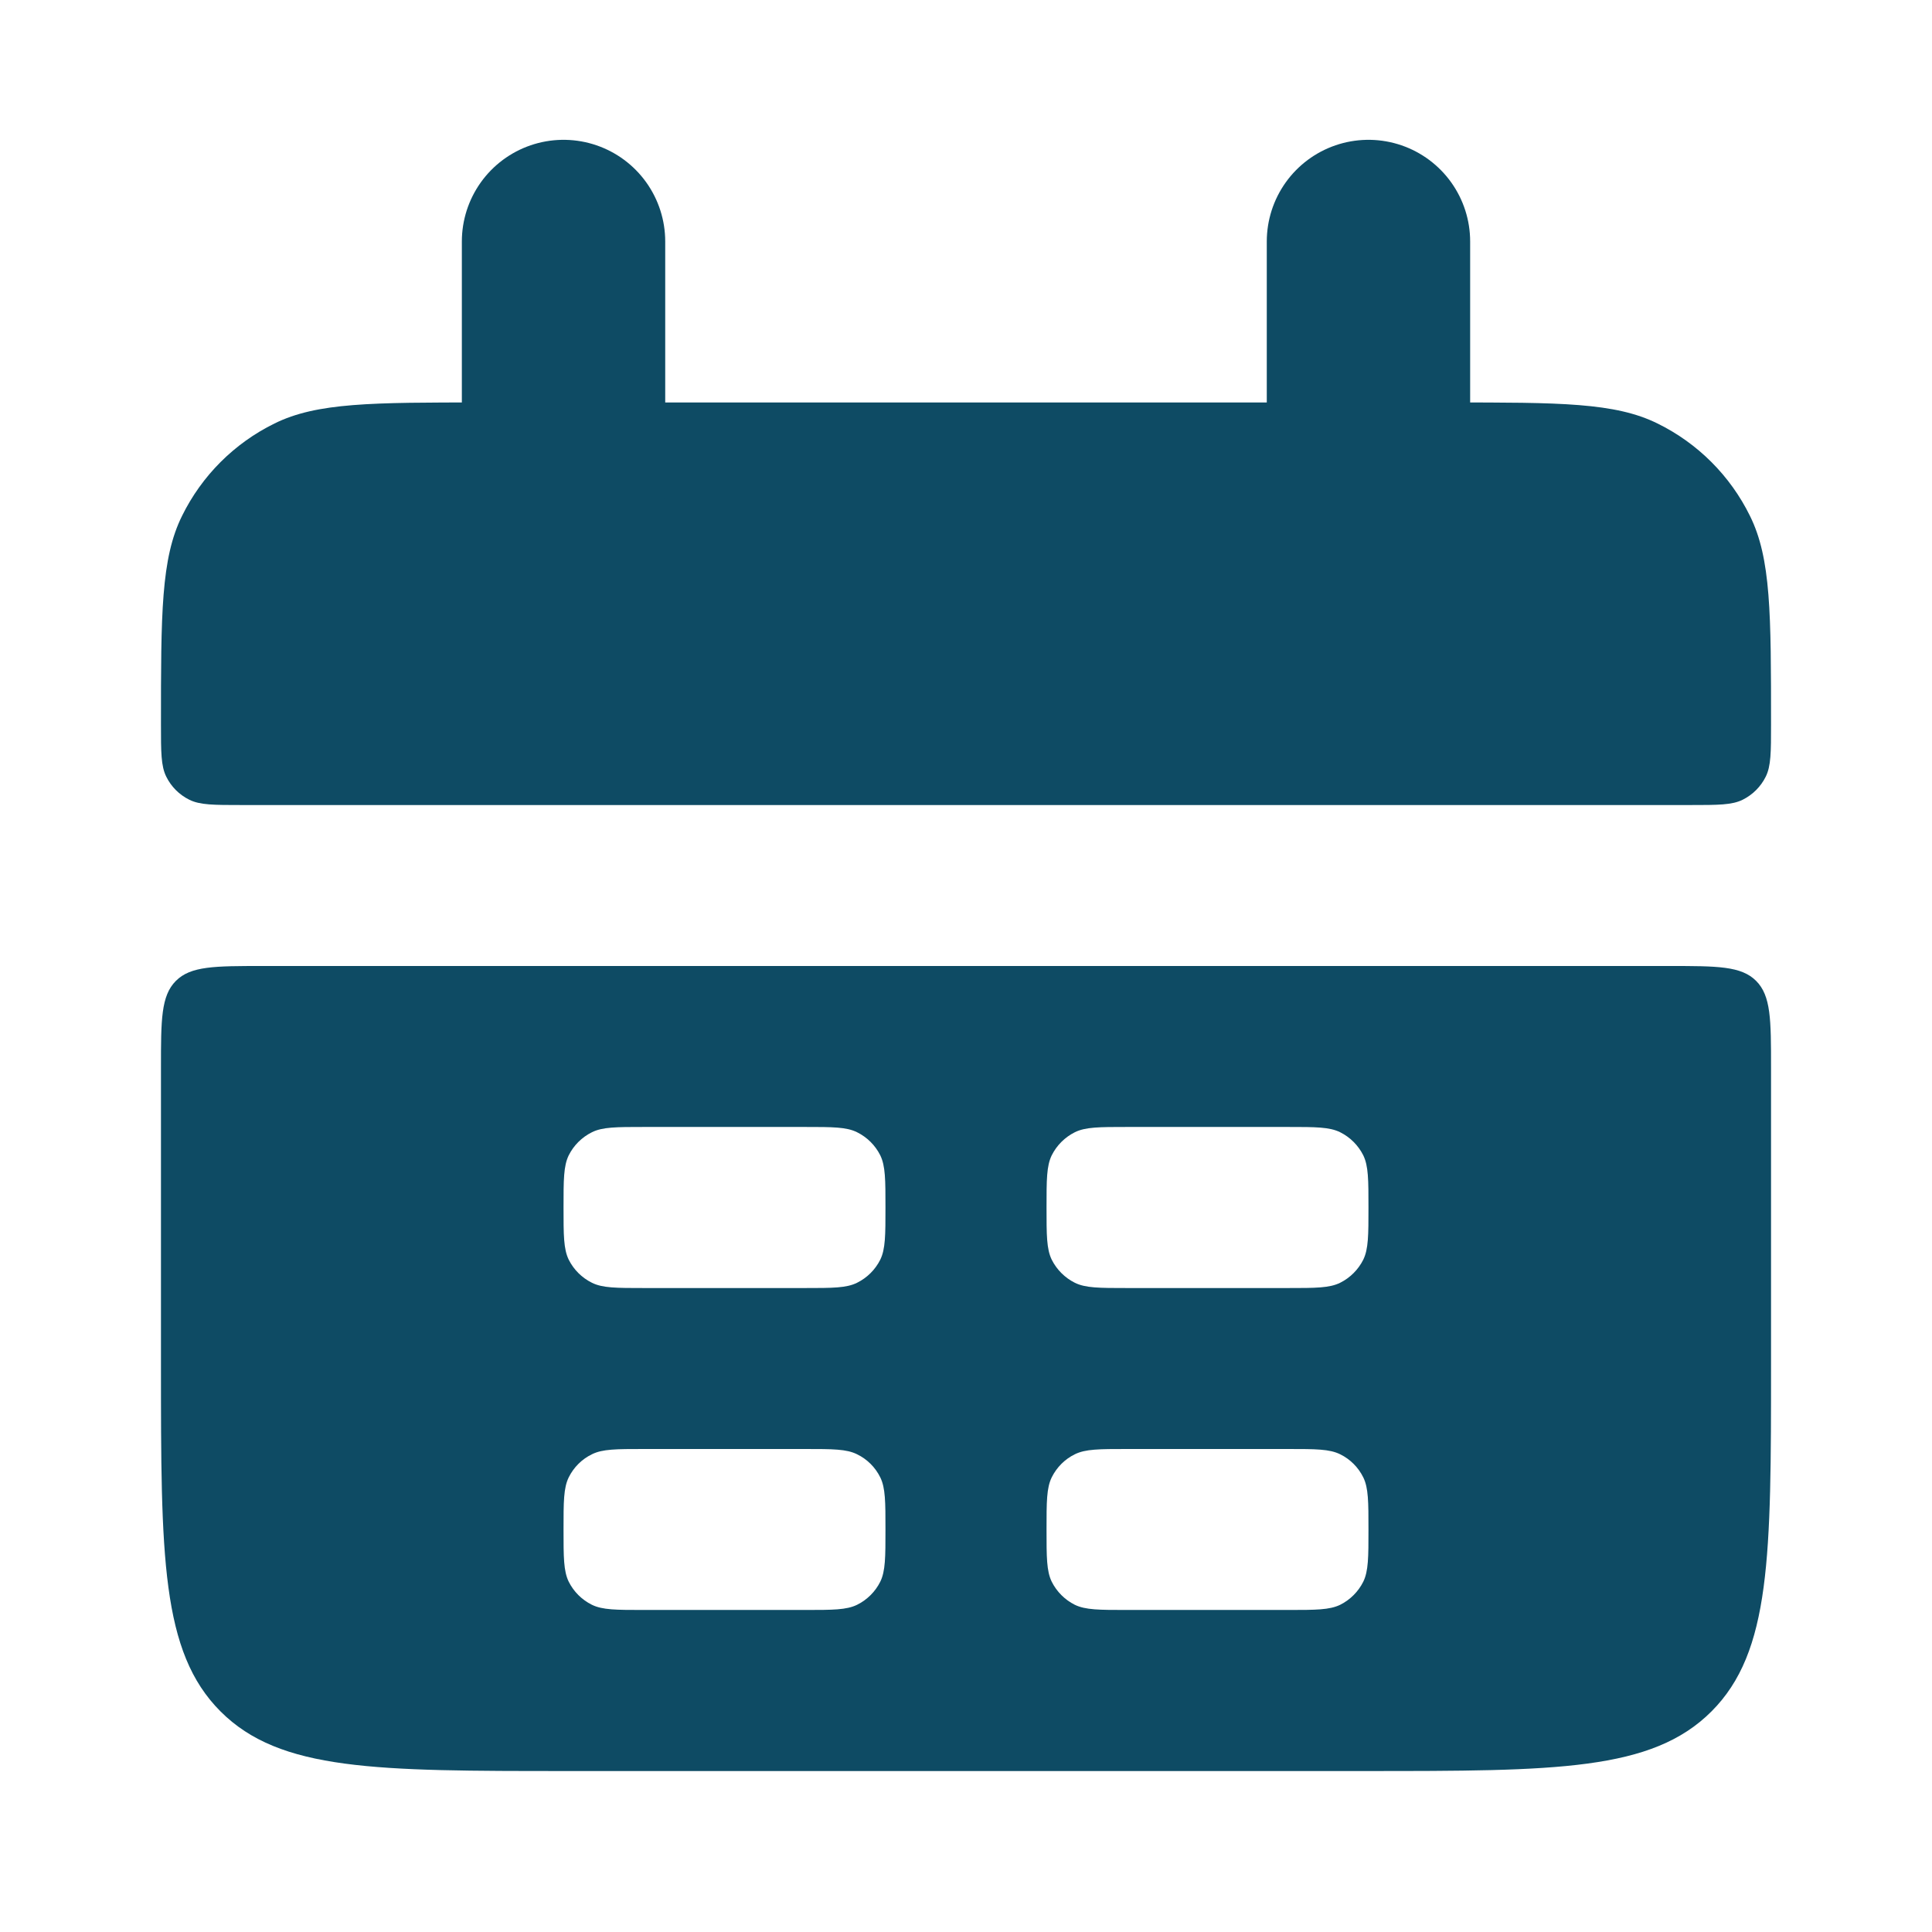 <svg width="19" height="19" viewBox="0 0 19 19" fill="none" xmlns="http://www.w3.org/2000/svg">
<path d="M1.583 7.125C1.583 6.036 1.583 5.492 1.79 5.074C1.984 4.679 2.304 4.359 2.699 4.165C3.117 3.958 3.661 3.958 4.75 3.958H14.25C15.339 3.958 15.883 3.958 16.301 4.165C16.696 4.359 17.016 4.679 17.21 5.074C17.417 5.492 17.417 6.036 17.417 7.125V7.125C17.417 7.397 17.417 7.533 17.365 7.638C17.316 7.737 17.236 7.816 17.138 7.865C17.033 7.917 16.897 7.917 16.625 7.917H2.375C2.103 7.917 1.967 7.917 1.862 7.865C1.763 7.816 1.684 7.737 1.635 7.638C1.583 7.533 1.583 7.397 1.583 7.125V7.125Z" fill="#0E4B64"/>
<path fill-rule="evenodd" clip-rule="evenodd" d="M1.583 13.417C1.583 15.302 1.583 16.245 2.169 16.831C2.755 17.417 3.698 17.417 5.583 17.417H13.417C15.302 17.417 16.245 17.417 16.831 16.831C17.417 16.245 17.417 15.302 17.417 13.417V10.5C17.417 10.029 17.417 9.793 17.27 9.646C17.124 9.5 16.888 9.5 16.417 9.5H2.583C2.112 9.5 1.876 9.5 1.73 9.646C1.583 9.793 1.583 10.029 1.583 10.5V13.417ZM5.542 11.875C5.542 11.603 5.542 11.467 5.593 11.362C5.642 11.264 5.722 11.184 5.821 11.135C5.925 11.083 6.061 11.083 6.333 11.083H7.917C8.189 11.083 8.325 11.083 8.429 11.135C8.528 11.184 8.608 11.264 8.657 11.362C8.708 11.467 8.708 11.603 8.708 11.875C8.708 12.147 8.708 12.283 8.657 12.388C8.608 12.486 8.528 12.566 8.429 12.615C8.325 12.667 8.189 12.667 7.917 12.667H6.333C6.061 12.667 5.925 12.667 5.821 12.615C5.722 12.566 5.642 12.486 5.593 12.388C5.542 12.283 5.542 12.147 5.542 11.875ZM5.593 14.529C5.542 14.633 5.542 14.77 5.542 15.042C5.542 15.314 5.542 15.45 5.593 15.555C5.642 15.653 5.722 15.733 5.821 15.782C5.925 15.833 6.061 15.833 6.333 15.833H7.917C8.189 15.833 8.325 15.833 8.429 15.782C8.528 15.733 8.608 15.653 8.657 15.555C8.708 15.45 8.708 15.314 8.708 15.042C8.708 14.77 8.708 14.633 8.657 14.529C8.608 14.43 8.528 14.35 8.429 14.302C8.325 14.25 8.189 14.25 7.917 14.25H6.333C6.061 14.25 5.925 14.25 5.821 14.302C5.722 14.35 5.642 14.43 5.593 14.529ZM10.292 11.875C10.292 11.603 10.292 11.467 10.343 11.362C10.392 11.264 10.472 11.184 10.57 11.135C10.675 11.083 10.811 11.083 11.083 11.083H12.667C12.939 11.083 13.075 11.083 13.18 11.135C13.278 11.184 13.358 11.264 13.407 11.362C13.458 11.467 13.458 11.603 13.458 11.875C13.458 12.147 13.458 12.283 13.407 12.388C13.358 12.486 13.278 12.566 13.18 12.615C13.075 12.667 12.939 12.667 12.667 12.667H11.083C10.811 12.667 10.675 12.667 10.57 12.615C10.472 12.566 10.392 12.486 10.343 12.388C10.292 12.283 10.292 12.147 10.292 11.875ZM10.343 14.529C10.292 14.633 10.292 14.77 10.292 15.042C10.292 15.314 10.292 15.45 10.343 15.555C10.392 15.653 10.472 15.733 10.57 15.782C10.675 15.833 10.811 15.833 11.083 15.833H12.667C12.939 15.833 13.075 15.833 13.18 15.782C13.278 15.733 13.358 15.653 13.407 15.555C13.458 15.45 13.458 15.314 13.458 15.042C13.458 14.77 13.458 14.633 13.407 14.529C13.358 14.43 13.278 14.35 13.18 14.302C13.075 14.25 12.939 14.25 12.667 14.25H11.083C10.811 14.25 10.675 14.25 10.57 14.302C10.472 14.35 10.392 14.43 10.343 14.529Z" fill="#0E4B64"/>
<path d="M5.542 2.375L5.542 4.75" stroke="#0E4B64" stroke-width="2" stroke-linecap="round"/>
<path d="M13.458 2.375L13.458 4.75" stroke="#0E4B64" stroke-width="2" stroke-linecap="round"/>
</svg>

